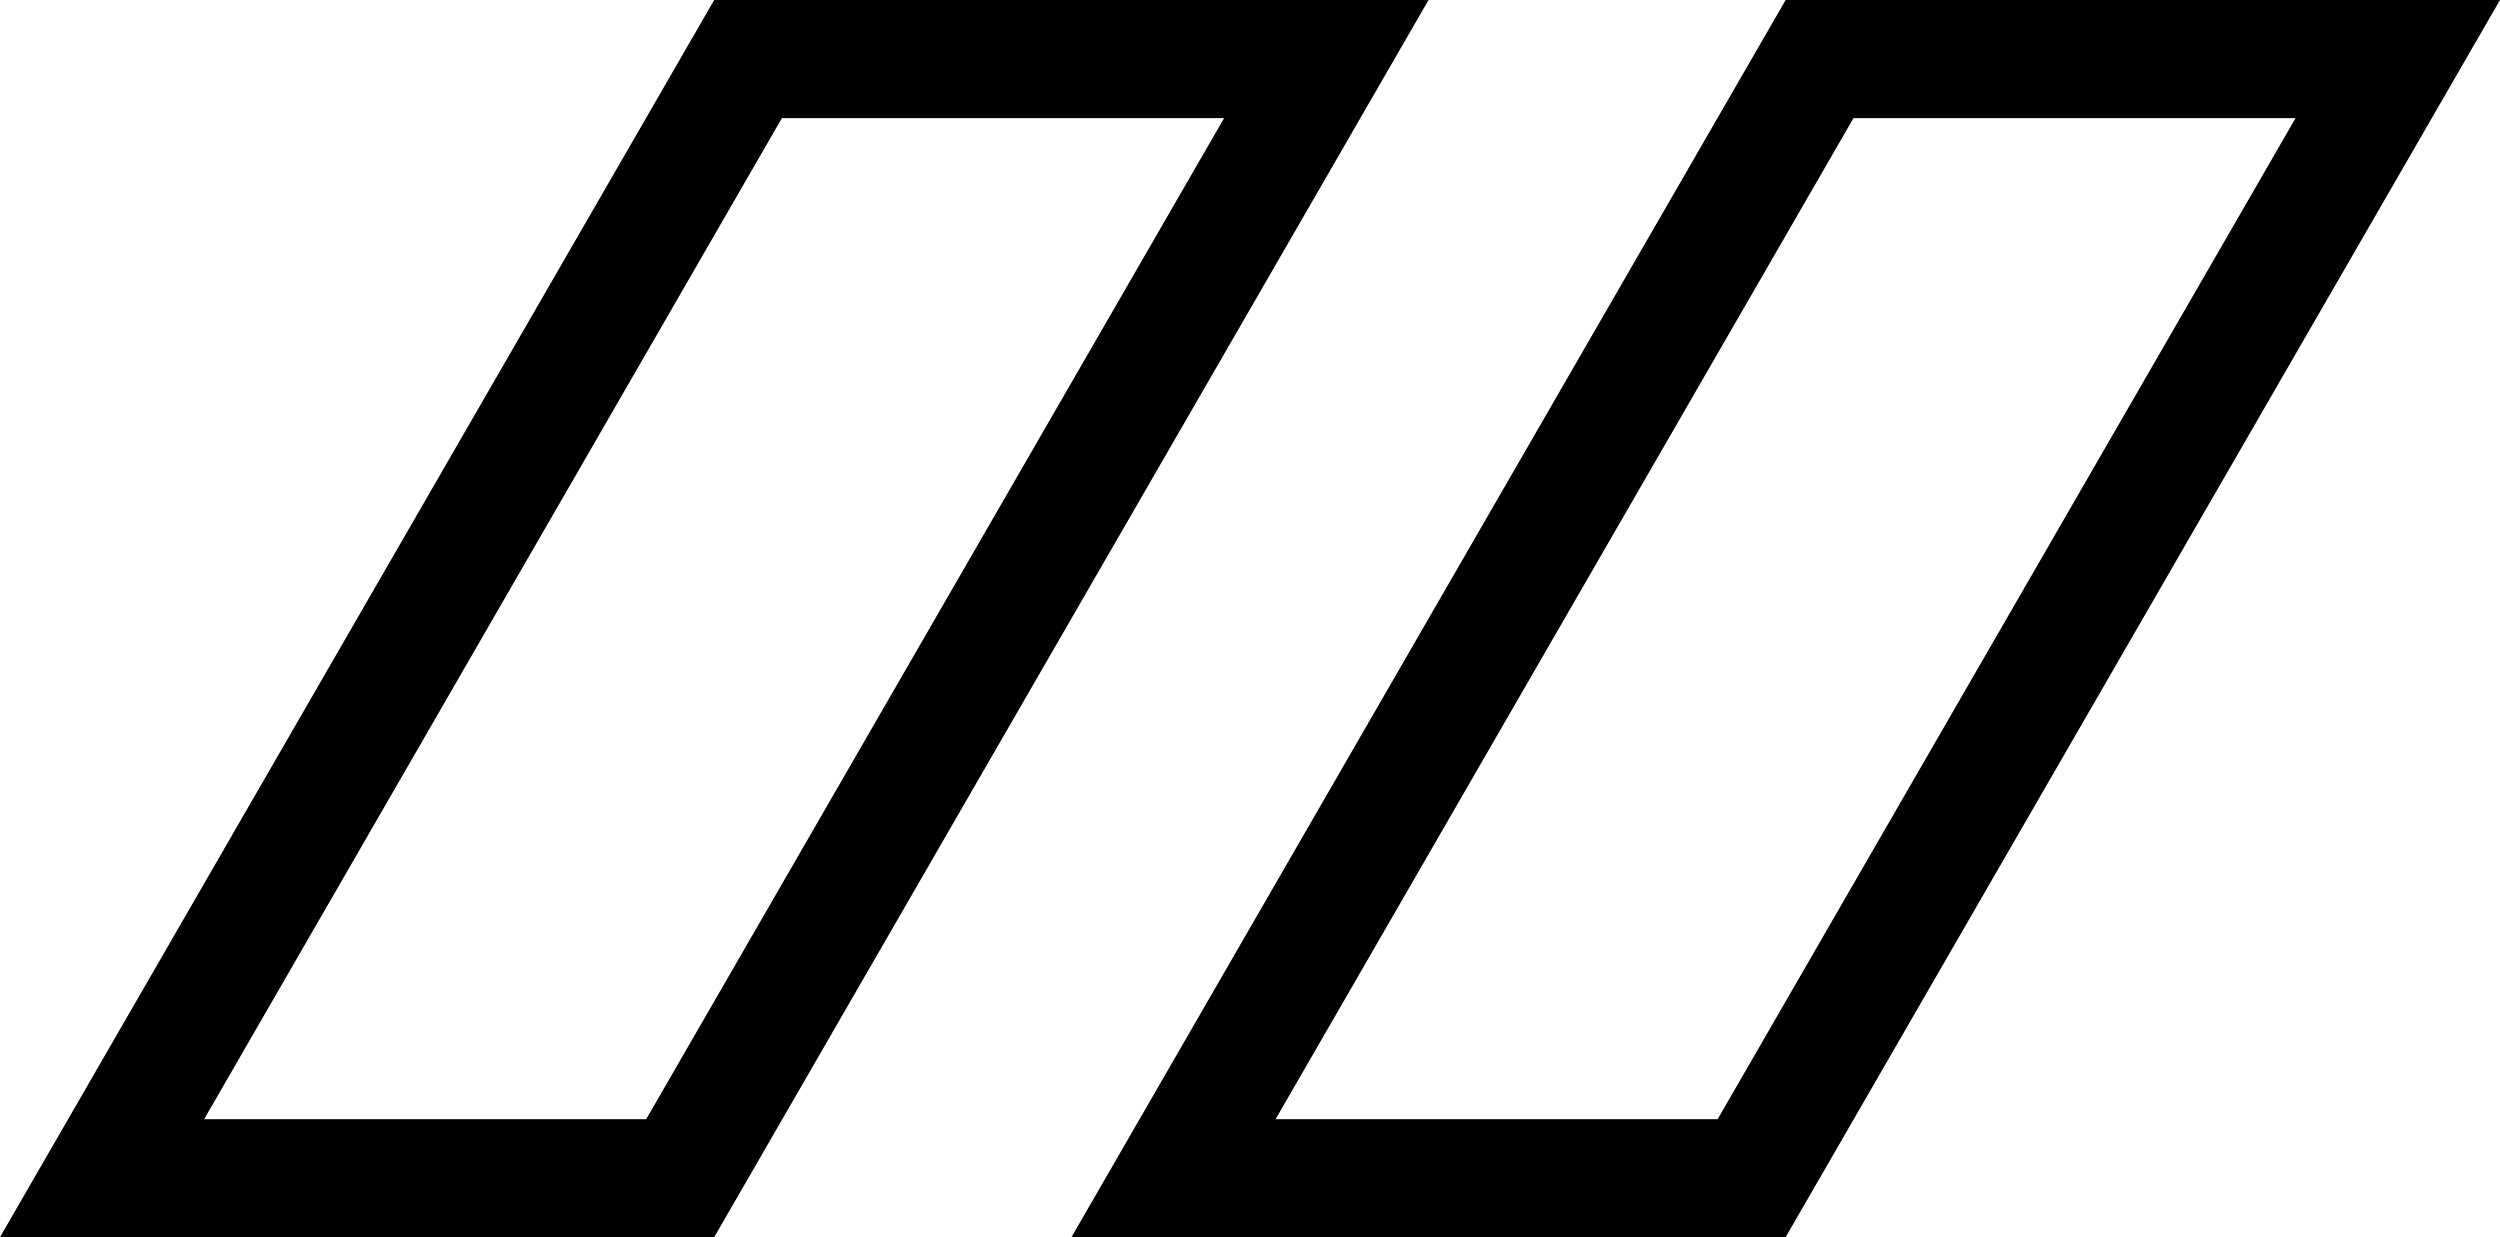 <?xml version="1.0" encoding="UTF-8" standalone="no"?>
<!-- Created with Inkscape (http://www.inkscape.org/) -->

<svg
   width="16.655mm"
   height="8.242mm"
   viewBox="0 0 16.655 8.242"
   version="1.1"
   id="svg1"
   xmlns="http://www.w3.org/2000/svg"
   xmlns:svg="http://www.w3.org/2000/svg">
  <defs
     id="defs1">
    <style
       id="style1">
      svg {
        color: black;
        color-scheme: light dark;
      }
      @media (prefers-color-scheme: dark) {
        svg {
          color: white;
        }
      }
    </style>
  </defs>
  <g
     id="g2"
     transform="translate(0,-0.11)">
    <path
       id="path1-6-2"
       style="fill:currentColor;fill-opacity:1;stroke:none;stroke-width:1.572;stroke-linecap:square;paint-order:stroke markers fill"
       d="M 11.896 0.11 L 7.138 8.352 L 11.896 8.352 L 16.655 0.11 L 11.896 0.11 z M 12.348 0.897 L 15.293 0.897 L 11.443 7.566 L 8.498 7.566 L 12.348 0.897 z " />
    <path
       id="path1-6-2-4"
       style="fill:currentColor;fill-opacity:1;stroke:none;stroke-width:1.572;stroke-linecap:square;paint-order:stroke markers fill"
       d="M 4.758,0.11 6e-7,8.352 h 4.758 l 4.759,-8.242 z m 0.451,0.787 h 2.946 L 4.305,7.566 H 1.36 Z" />
  </g>
</svg>
